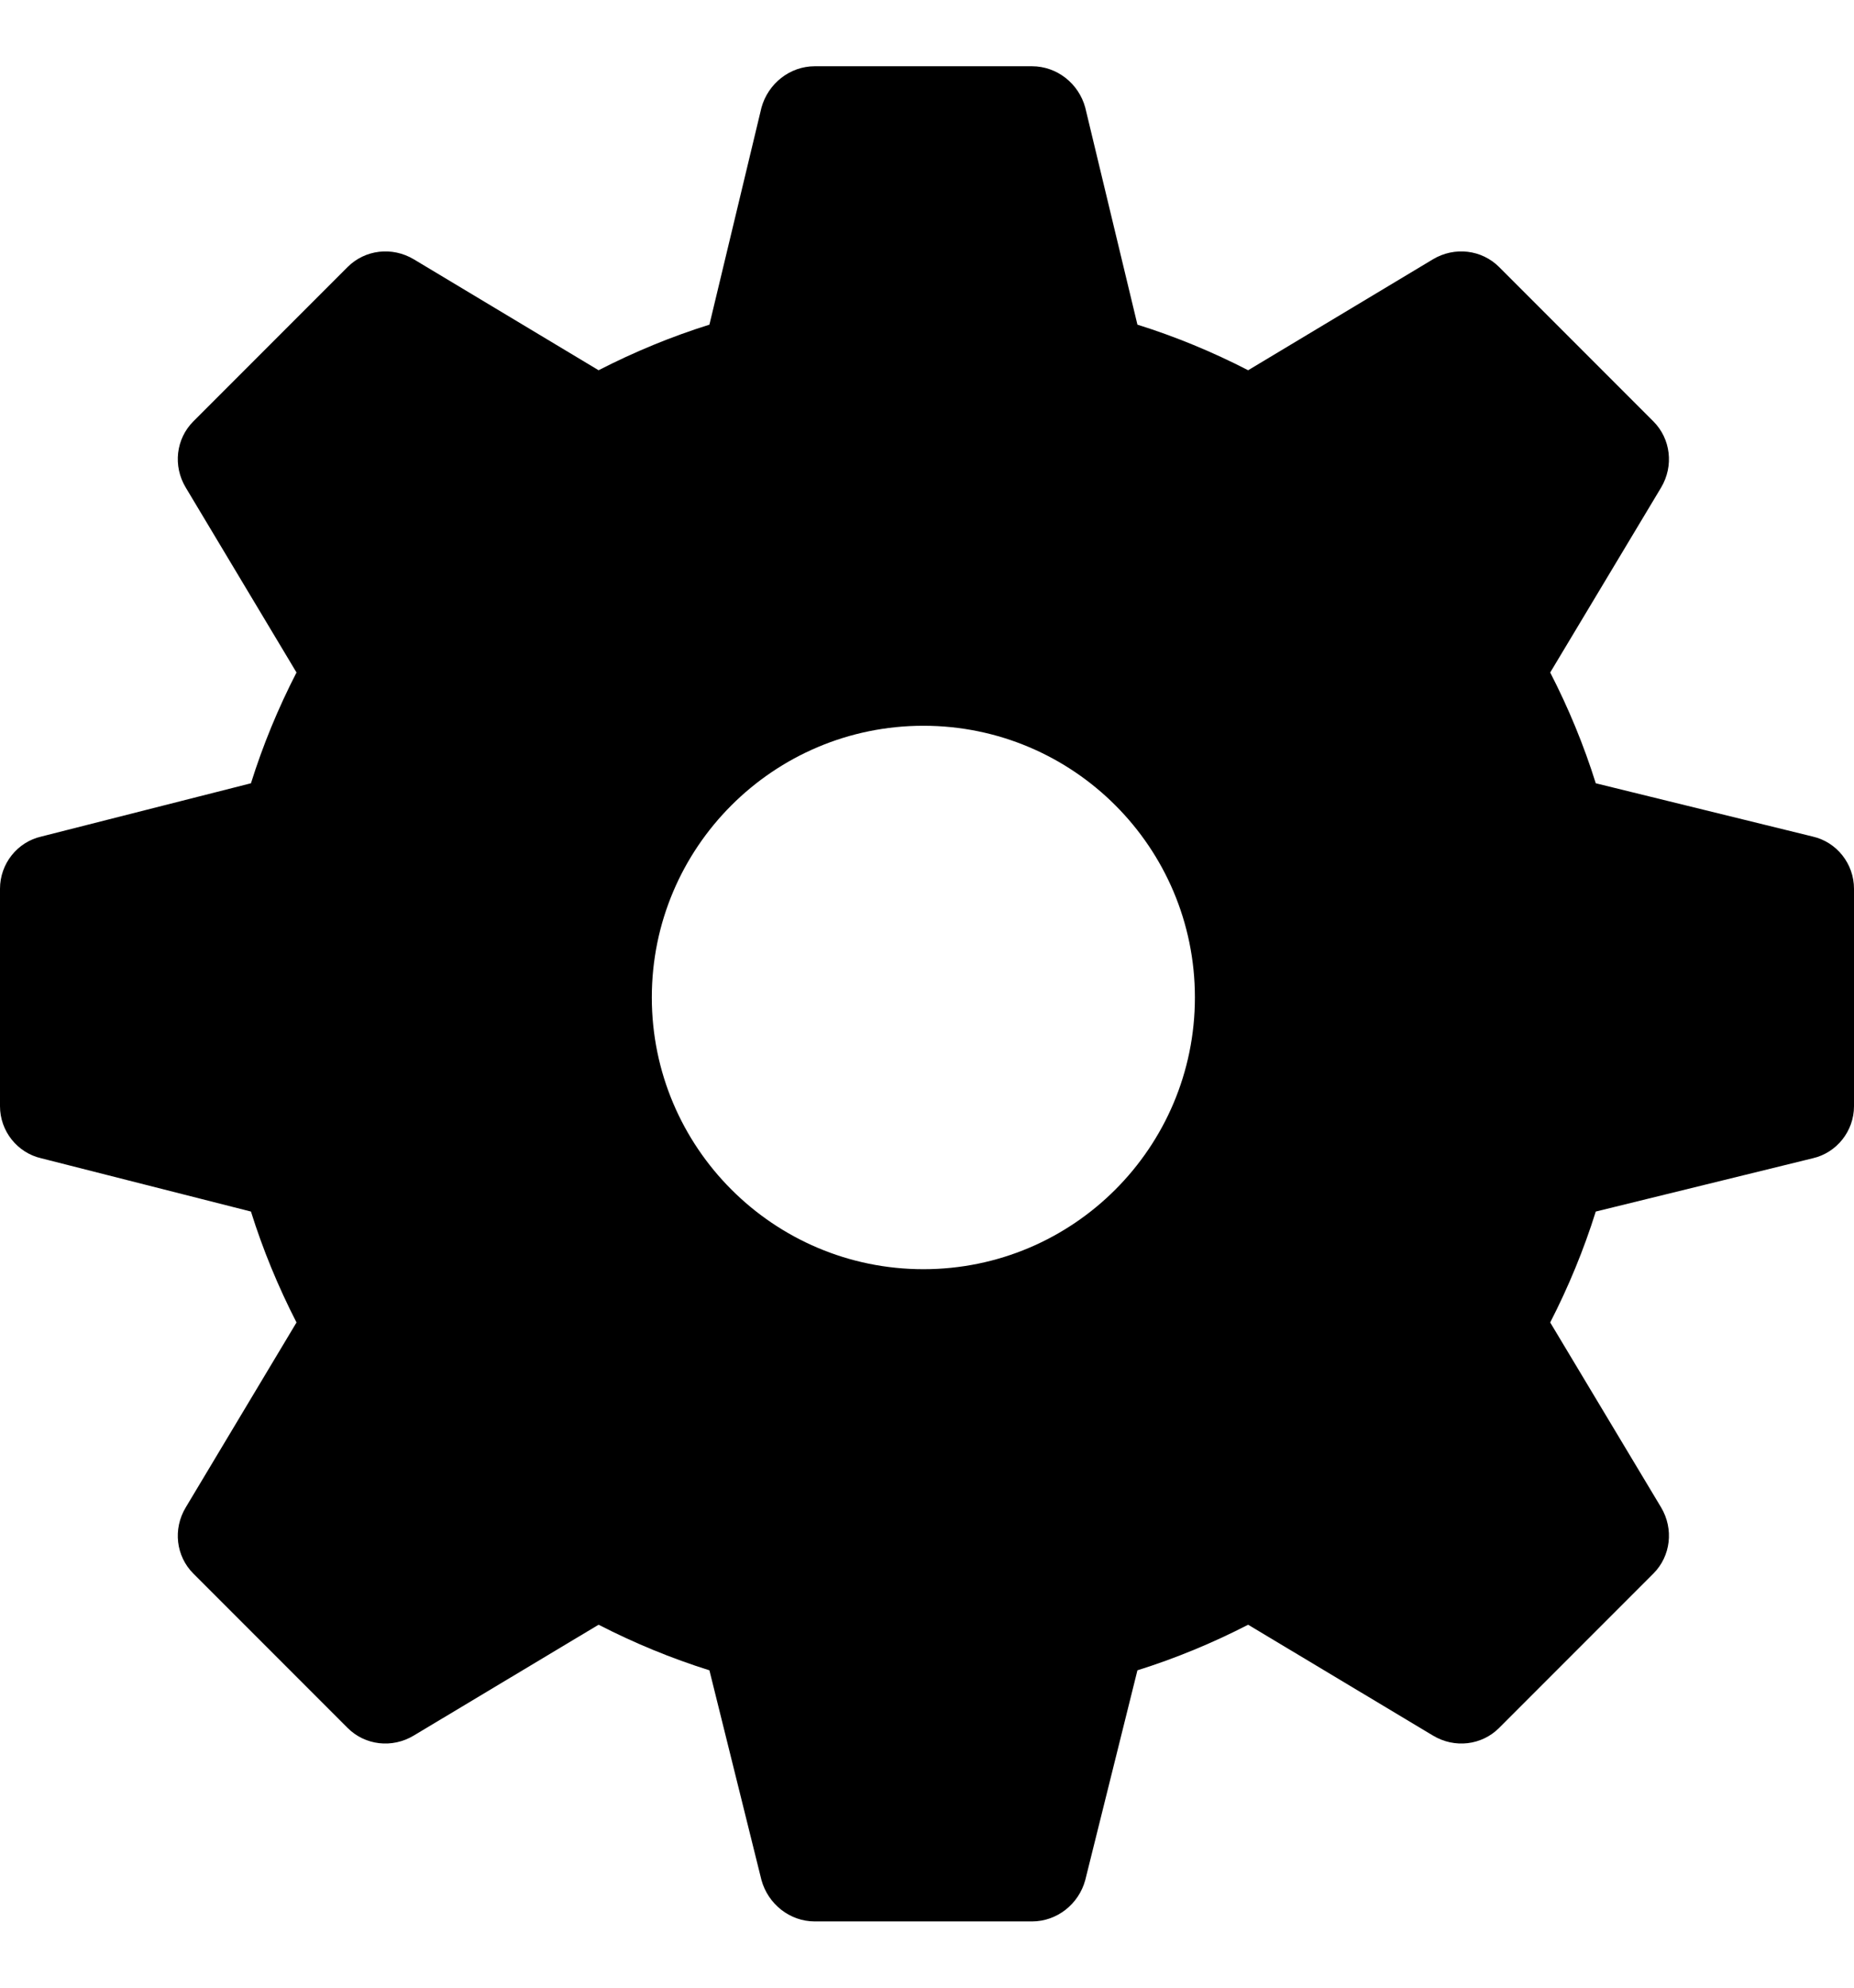 <svg width="14" height="15" viewBox="0 0 14 15" fill="none" xmlns="http://www.w3.org/2000/svg">
<g clip-path="url(#clip0_101_1115)">
<path d="M13.688 6.313L12.05 5.911C11.96 5.624 11.845 5.345 11.706 5.075L12.543 3.68C12.641 3.516 12.616 3.311 12.485 3.18L11.32 2.015C11.189 1.884 10.984 1.859 10.82 1.957L9.425 2.794C9.155 2.655 8.876 2.54 8.589 2.45L8.195 0.812C8.146 0.631 7.982 0.5 7.793 0.5H6.152C5.964 0.5 5.8 0.631 5.75 0.812L5.357 2.45C5.07 2.54 4.791 2.655 4.52 2.794L3.125 1.957C2.961 1.859 2.756 1.884 2.625 2.015L1.46 3.18C1.329 3.311 1.304 3.516 1.403 3.68L2.239 5.075C2.1 5.345 1.985 5.624 1.895 5.911L0.312 6.313C0.131 6.354 0 6.518 0 6.707V8.348C0 8.536 0.131 8.7 0.312 8.741L1.895 9.143C1.985 9.43 2.1 9.709 2.239 9.98L1.403 11.375C1.304 11.539 1.329 11.744 1.46 11.875L2.625 13.04C2.756 13.171 2.961 13.196 3.125 13.097L4.52 12.261C4.791 12.4 5.07 12.515 5.357 12.605L5.75 14.188C5.8 14.369 5.964 14.5 6.152 14.5H7.793C7.982 14.5 8.146 14.369 8.195 14.188L8.589 12.605C8.876 12.515 9.155 12.4 9.425 12.261L10.82 13.097C10.984 13.196 11.189 13.171 11.32 13.04L12.485 11.875C12.616 11.744 12.641 11.539 12.543 11.375L11.706 9.98C11.845 9.709 11.96 9.43 12.05 9.143L13.688 8.741C13.869 8.7 14 8.536 14 8.348V6.707C14 6.518 13.869 6.354 13.688 6.313ZM6.973 9.578C5.841 9.578 4.922 8.659 4.922 7.527C4.922 6.395 5.841 5.477 6.973 5.477C8.105 5.477 9.023 6.395 9.023 7.527C9.023 8.659 8.105 9.578 6.973 9.578Z" fill="currentColor"/>
</g>
<defs>
<clipPath id="clip0_101_1115">
<rect width="14" height="14" fill="white" transform="translate(0 0.5)"/>
</clipPath>
</defs>
</svg>
